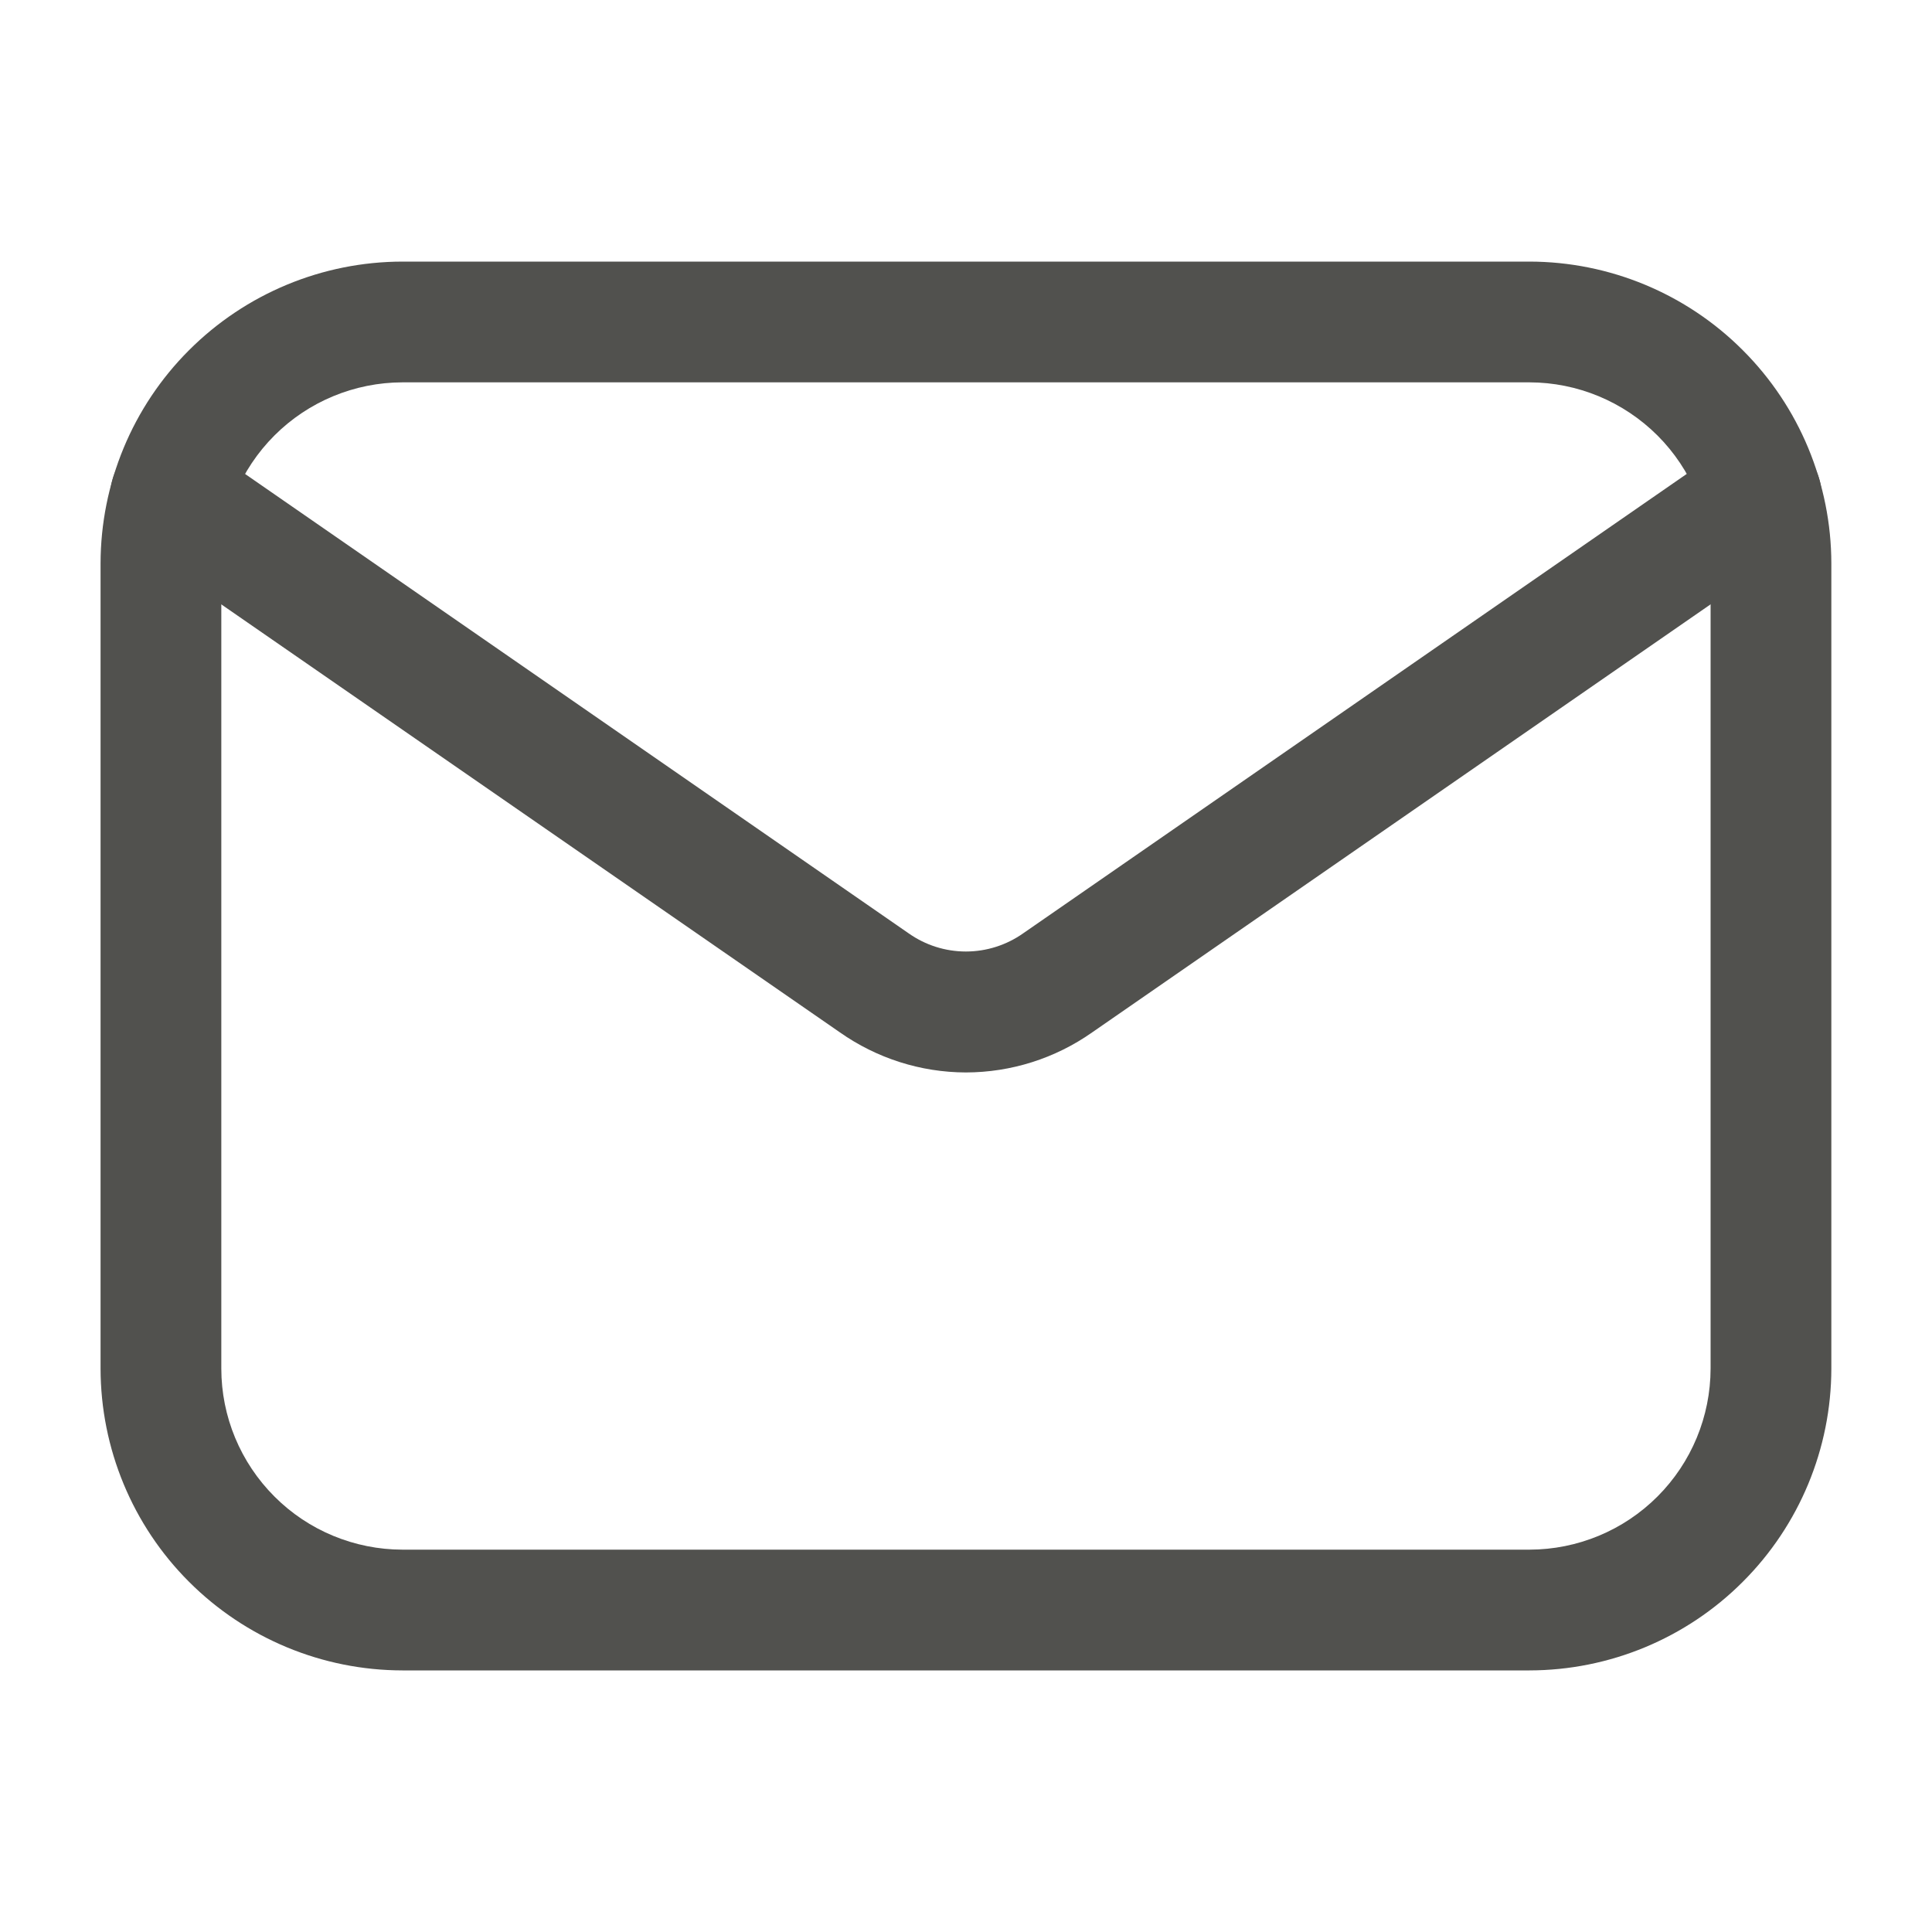 <svg width="20" height="20" viewBox="0 0 20 20" xmlns="http://www.w3.org/2000/svg">
<path d="M15.833 17.292H4.166C3.337 17.291 2.543 16.961 1.957 16.375C1.371 15.79 1.042 14.995 1.041 14.167V5.833C1.042 5.005 1.371 4.21 1.957 3.625C2.543 3.039 3.337 2.709 4.166 2.708H15.833C16.661 2.709 17.456 3.039 18.041 3.625C18.627 4.21 18.957 5.005 18.958 5.833V14.167C18.957 14.995 18.627 15.79 18.041 16.375C17.456 16.961 16.661 17.291 15.833 17.292ZM4.166 3.958C3.669 3.959 3.192 4.157 2.841 4.508C2.489 4.86 2.291 5.336 2.291 5.833V14.167C2.291 14.664 2.489 15.14 2.841 15.492C3.192 15.844 3.669 16.041 4.166 16.042H15.833C16.33 16.041 16.806 15.844 17.158 15.492C17.51 15.14 17.707 14.664 17.708 14.167V5.833C17.707 5.336 17.51 4.86 17.158 4.508C16.806 4.157 16.33 3.959 15.833 3.958H4.166Z" fill="#51514E"/>
<path d="M9.999 11.102C9.531 11.101 9.075 10.955 8.693 10.686L1.41 5.647C1.343 5.601 1.285 5.541 1.24 5.472C1.196 5.403 1.165 5.326 1.151 5.245C1.136 5.165 1.137 5.082 1.155 5.001C1.172 4.921 1.205 4.845 1.252 4.777C1.298 4.71 1.358 4.652 1.427 4.608C1.496 4.563 1.573 4.533 1.654 4.518C1.735 4.503 1.818 4.505 1.898 4.522C1.978 4.539 2.054 4.572 2.122 4.619L9.405 9.661C9.579 9.784 9.786 9.85 9.999 9.85C10.211 9.85 10.419 9.784 10.593 9.661L17.877 4.618C18.013 4.524 18.181 4.488 18.345 4.517C18.508 4.547 18.652 4.64 18.747 4.777C18.841 4.913 18.878 5.081 18.848 5.244C18.818 5.408 18.725 5.552 18.588 5.647L11.305 10.688C10.922 10.957 10.467 11.101 9.999 11.102Z" fill="#51514E"/>
</svg>
